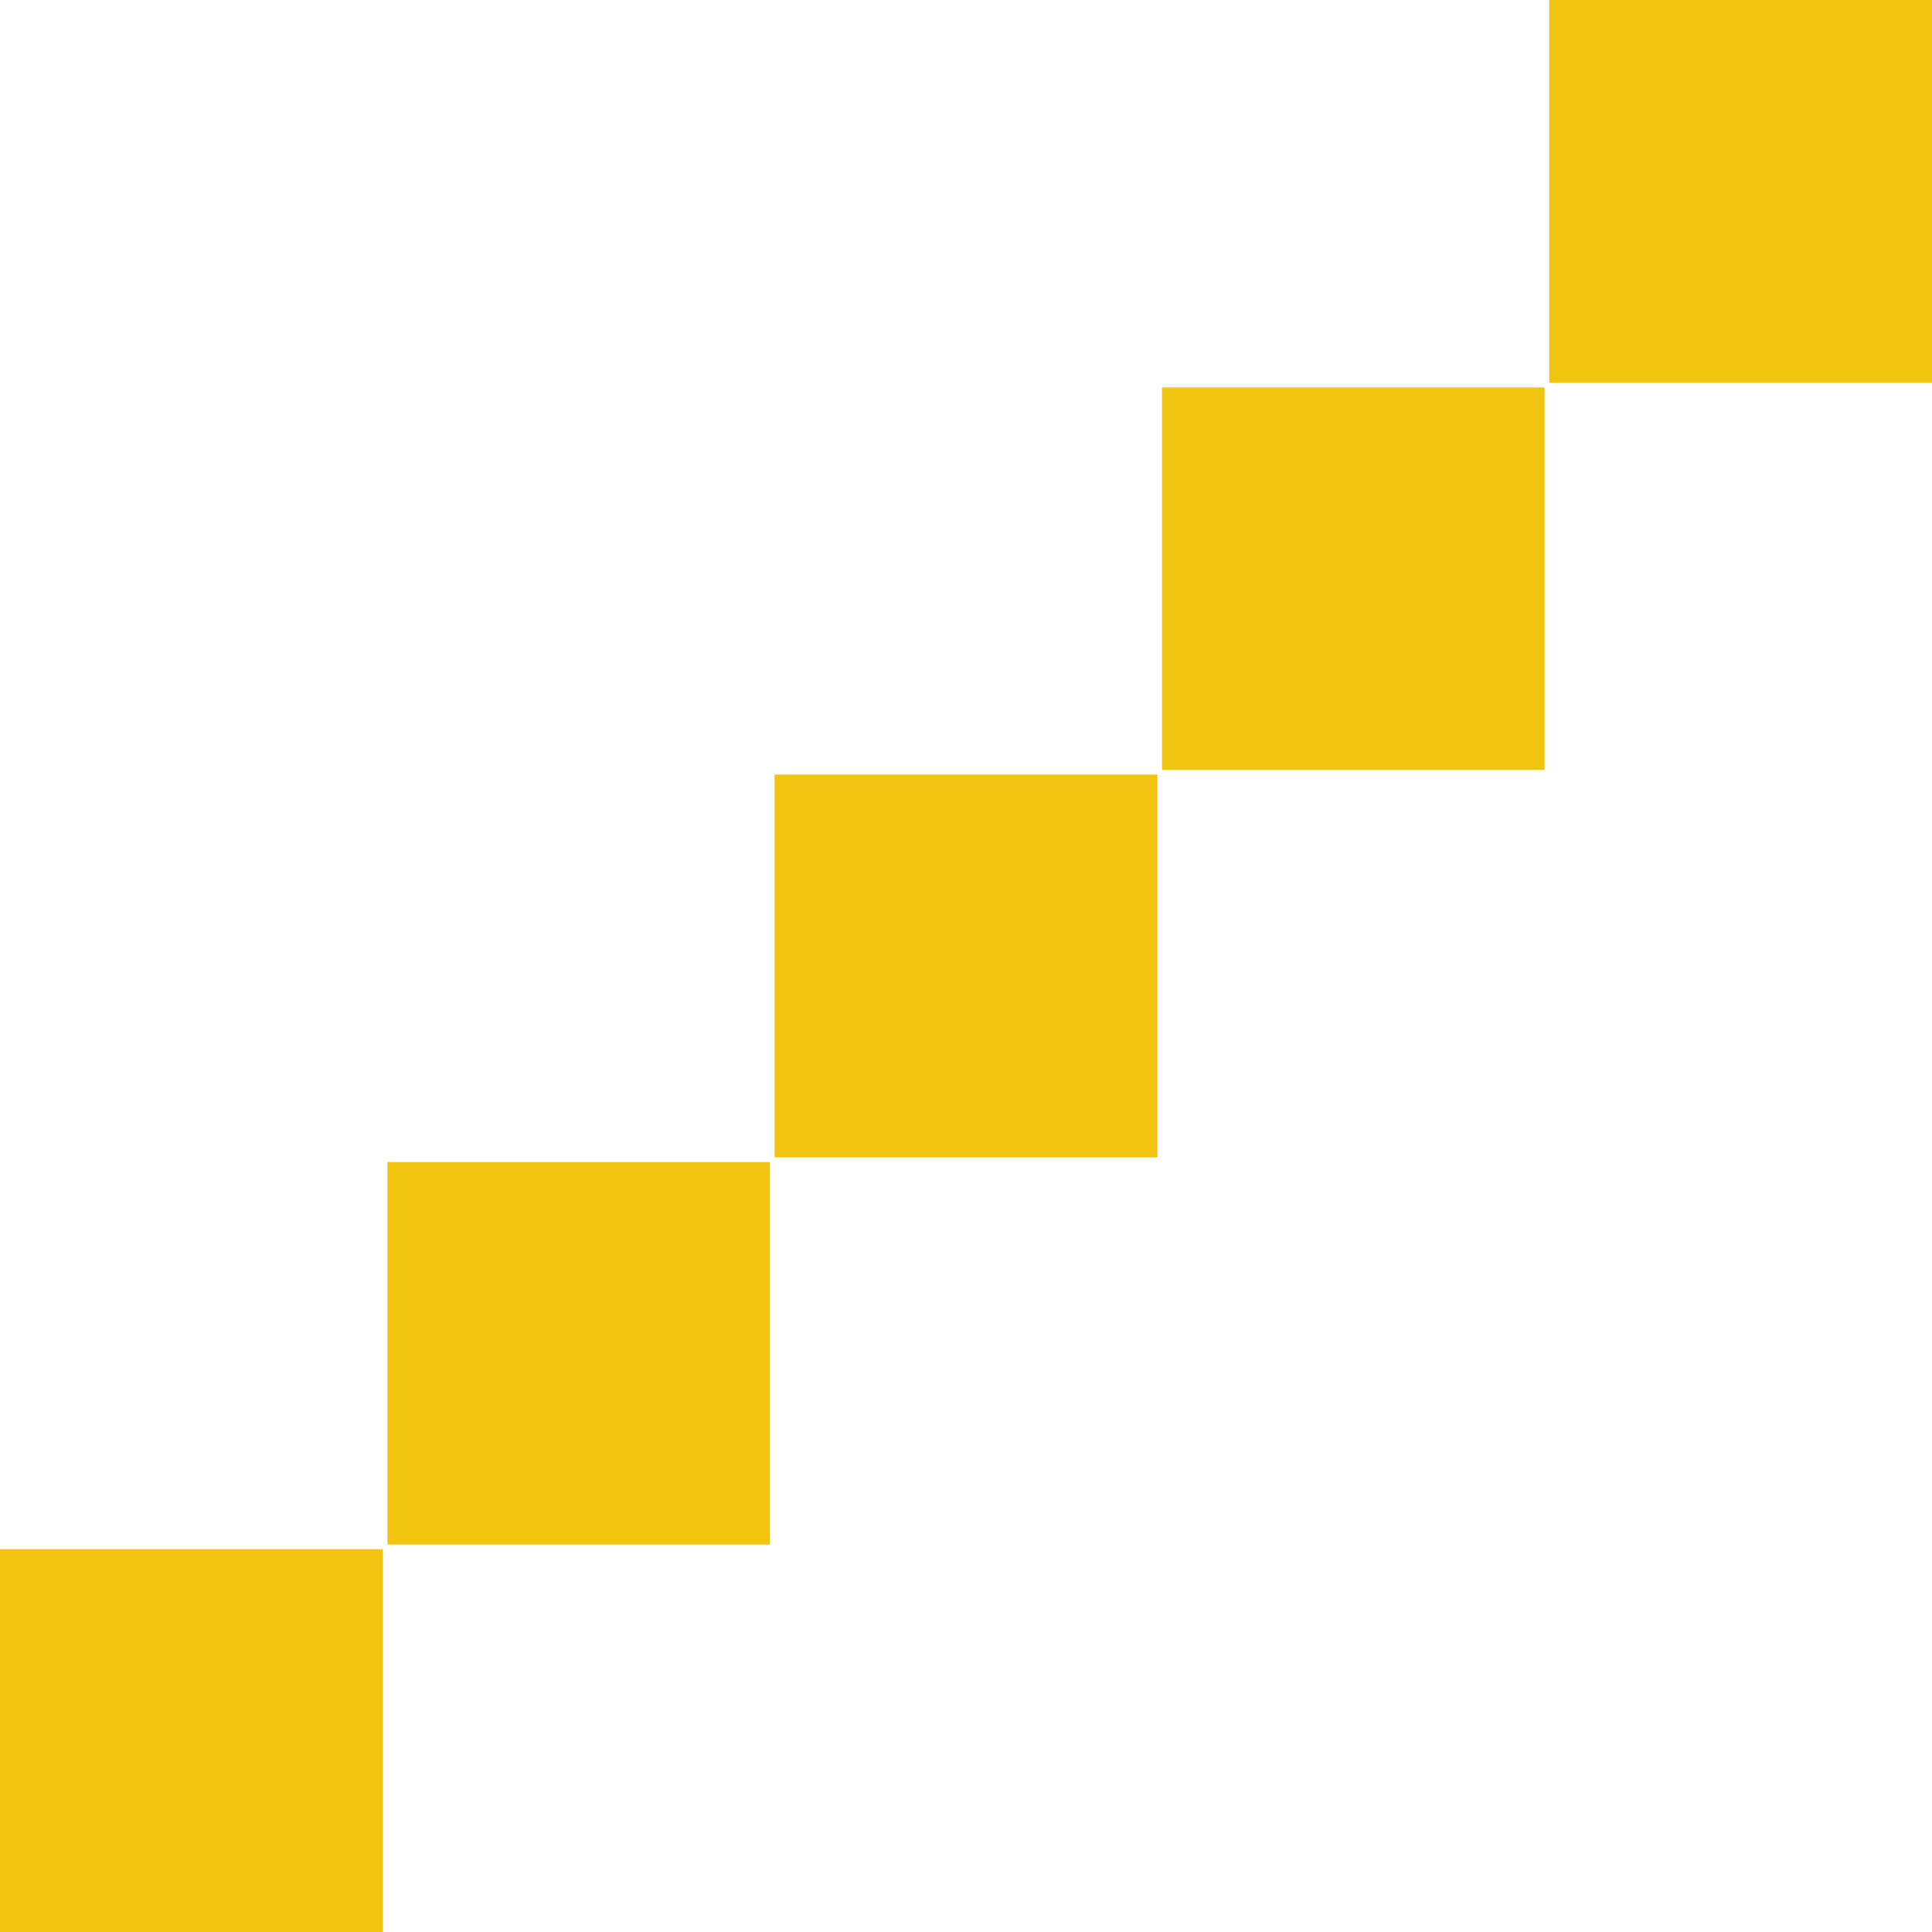 <svg xmlns="http://www.w3.org/2000/svg" width="75" height="75" viewBox="0 0 75 75">
  <defs>
    <style>
      .cls-1 {
        fill: #f1c40f;
        fill-rule: evenodd;
      }
    </style>
  </defs>
  <path class="cls-1" d="M1095.86,1593H1081v-14.86h14.86V1593Zm15.03-15.04h-14.85v-14.85h14.85v14.85Zm15.04-15.03h-14.86v-14.86h14.86v14.86Zm15.03-15.04h-14.85v-14.85h14.85v14.85Zm15.04-15.03h-14.86V1518H1156v14.86Z" transform="translate(-1081 -1518)"/>
</svg>
